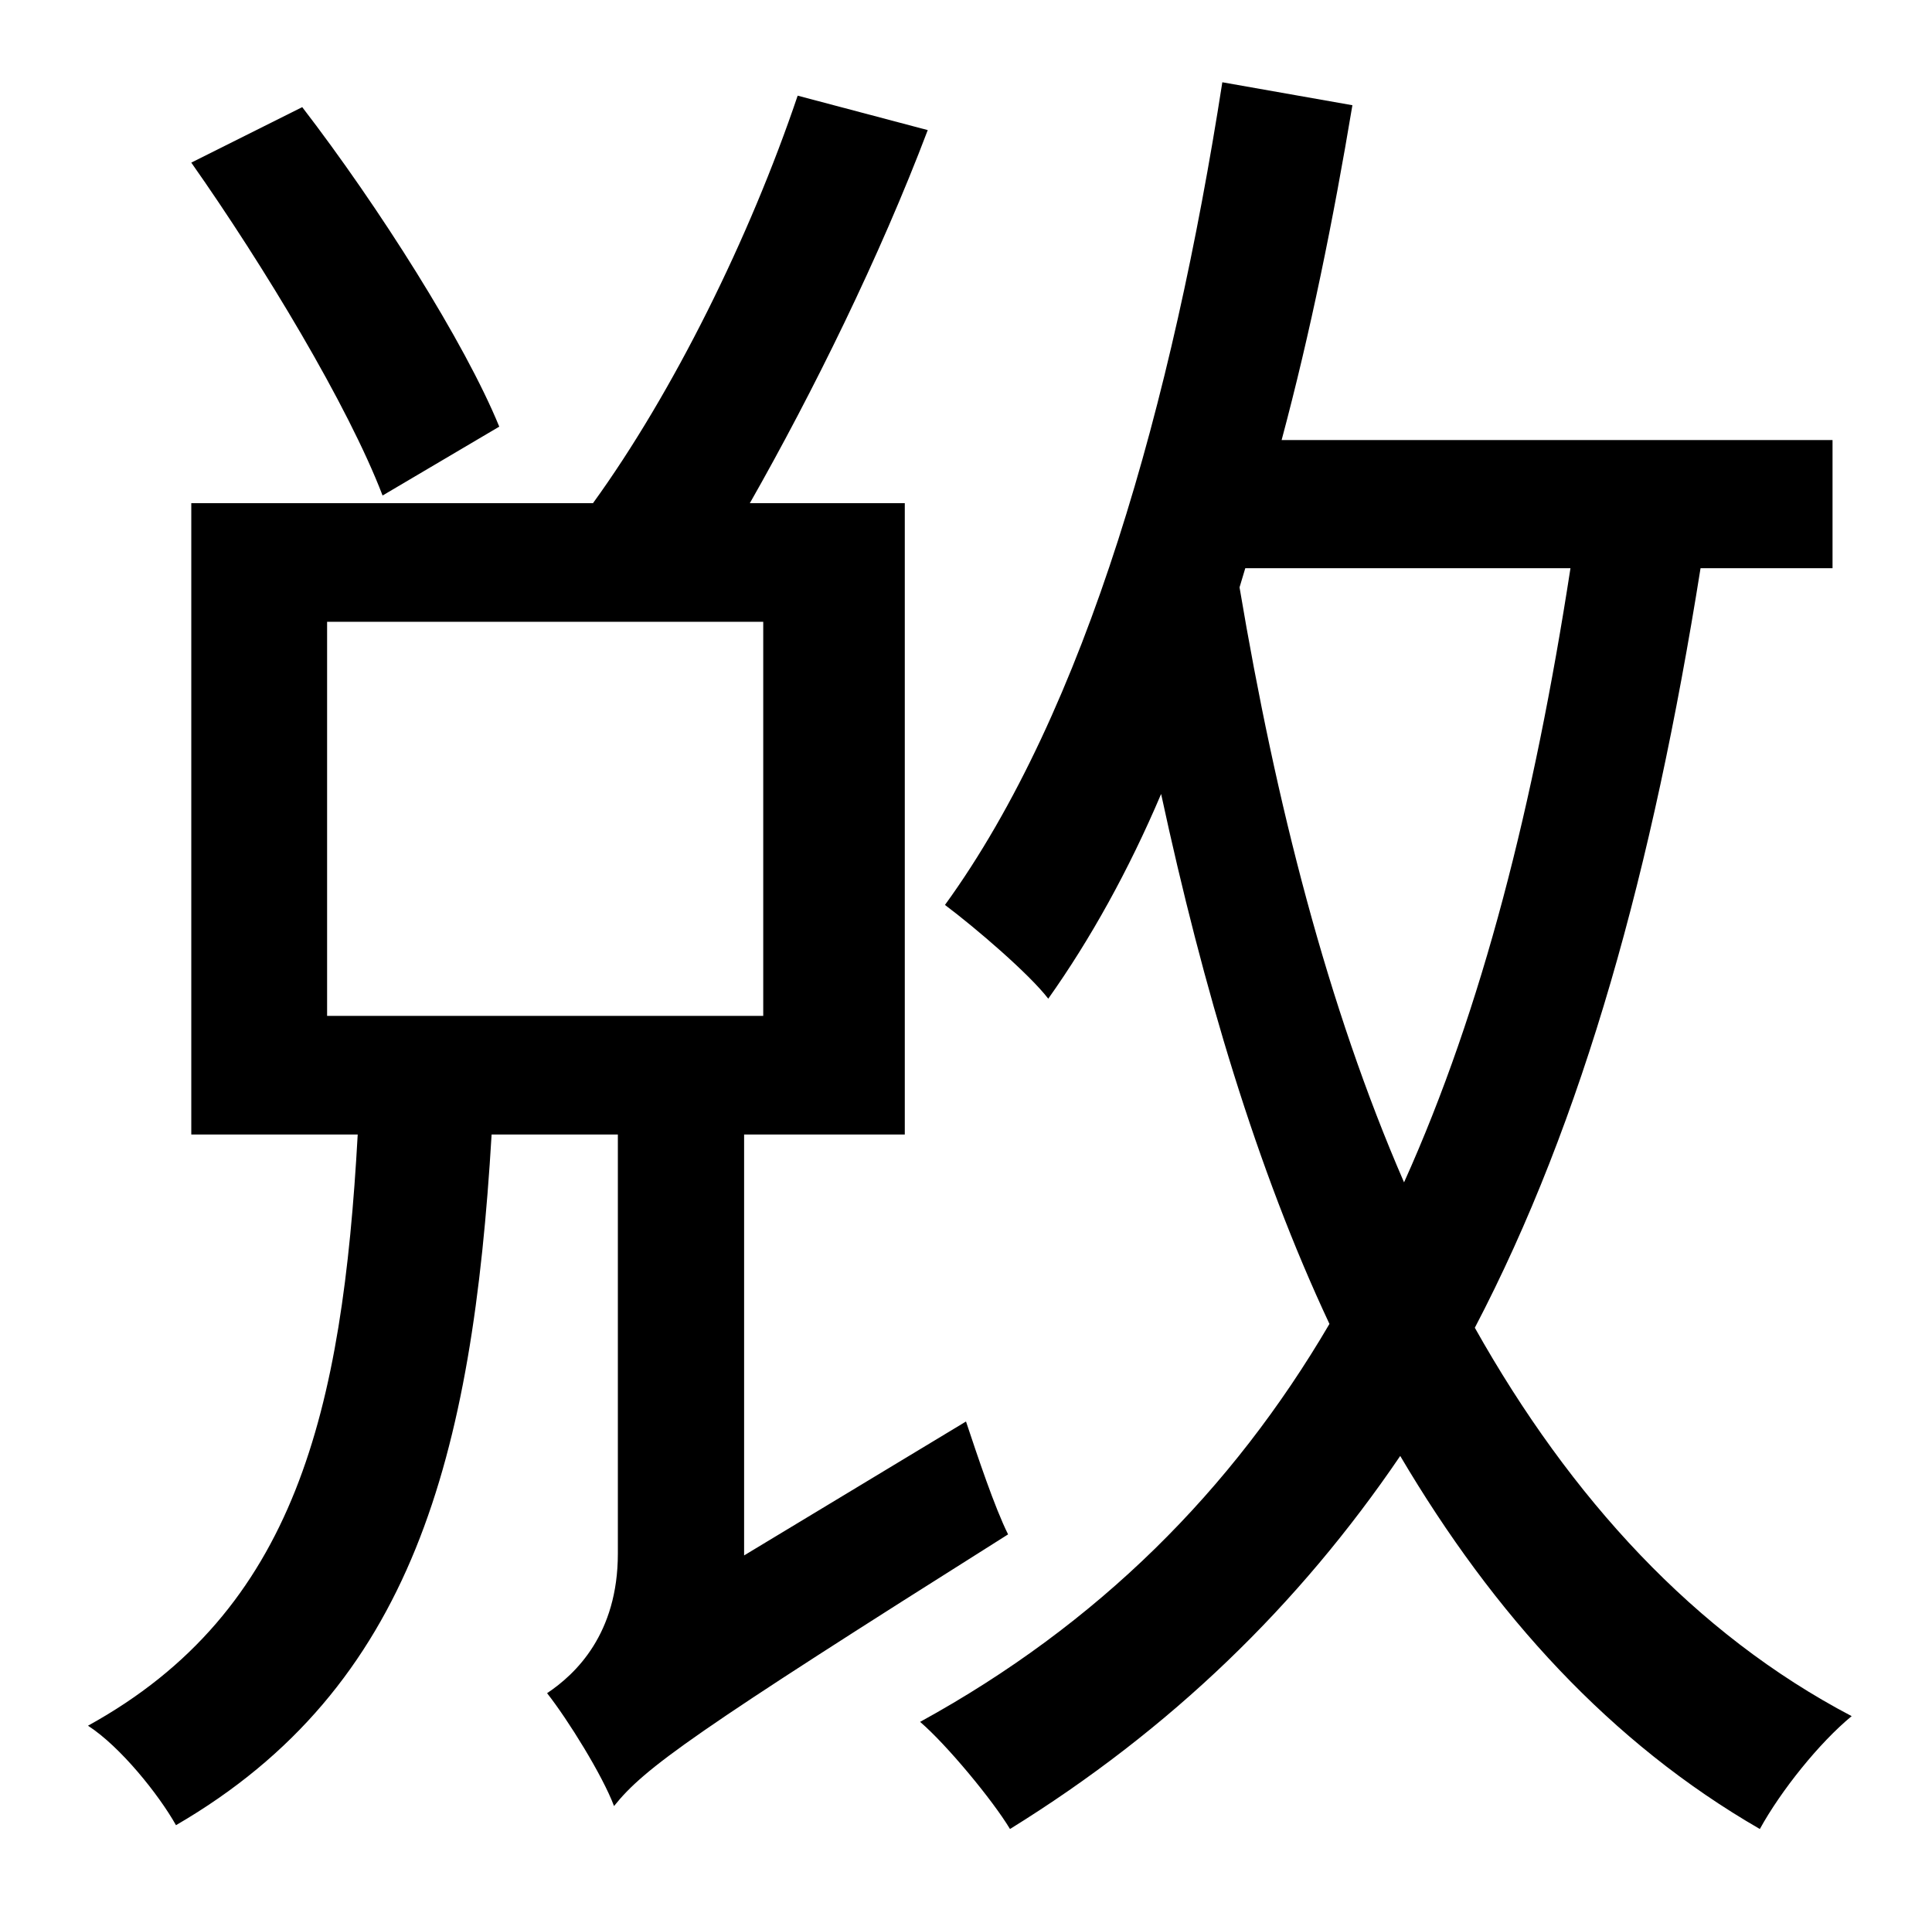 <?xml version="1.0" standalone="no"?>
<!DOCTYPE svg PUBLIC "-//W3C//DTD SVG 1.1//EN" "http://www.w3.org/Graphics/SVG/1.1/DTD/svg11.dtd" >
<svg xmlns="http://www.w3.org/2000/svg" xmlns:xlink="http://www.w3.org/1999/xlink" version="1.1" viewBox="-10 0 1010 1000">
   <path fill="currentColor"
d="M251 223l-61 36c-18 -47 -62 -120 -100 -174l58 -29c40 52 85 123 103 167zM161 325v206h228v-206h-228zM379 813l116 -70c6 18 15 45 22 59c-165 104 -190 122 -206 142c-6 -16 -24 -45 -35 -59c15 -10 37 -31 37 -73v-219h-66c-10 168 -41 289 -165 361
c-9 -16 -29 -41 -46 -52c109 -60 133 -165 141 -309h-87v-330h210c42 -58 82 -139 107 -213l68 18c-25 66 -60 137 -93 195h81v330h-84v220zM641 297l-3 10c19 113 46 219 86 311c41 -91 68 -198 87 -321h-170zM948 297h-69c-25 157 -61 288 -118 397c50 89 115 160 197 203
c-17 14 -37 39 -48 59c-78 -45 -139 -112 -188 -195c-53 78 -120 143 -204 195c-9 -15 -33 -44 -47 -56c93 -51 163 -121 214 -208c-38 -81 -66 -175 -88 -277c-17 40 -37 76 -59 107c-10 -13 -38 -37 -54 -49c74 -102 119 -263 145 -430l68 12c-10 60 -22 119 -37 175h288
v67z" />
</svg>
